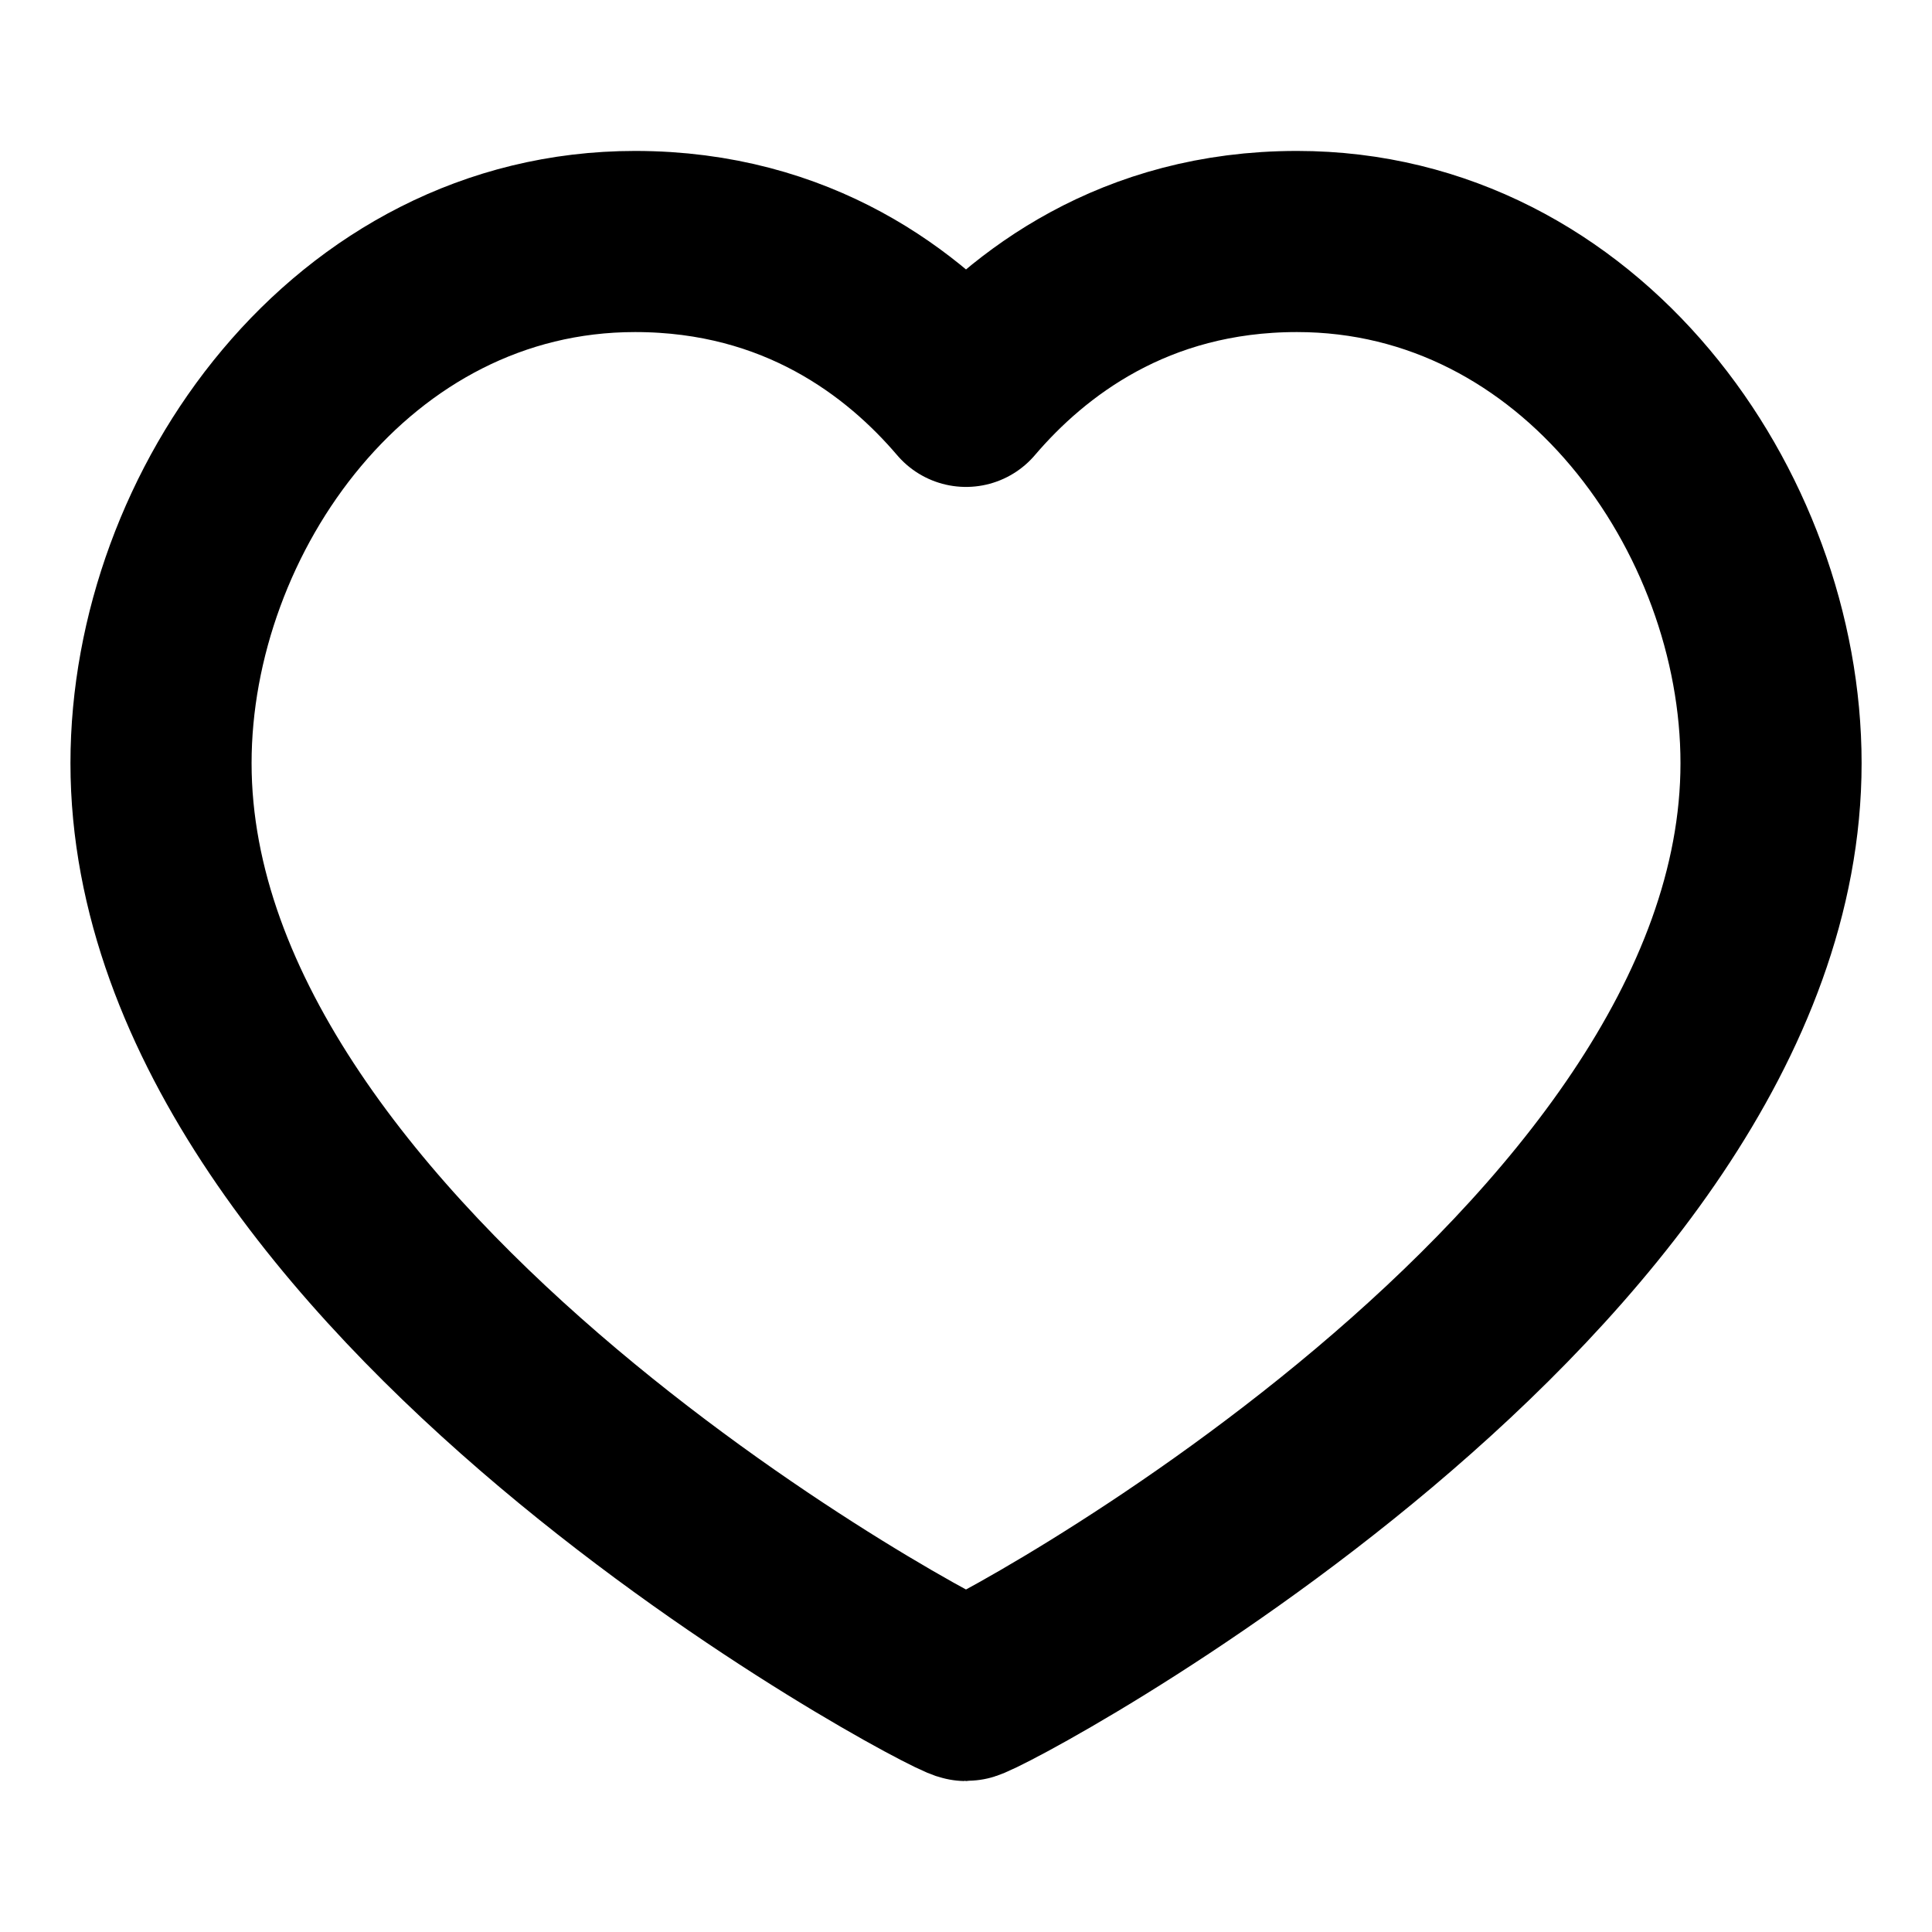 <svg width="32" height="32" viewBox="0 0 32 32" fill="none" xmlns="http://www.w3.org/2000/svg">
<g id="heart-rounded">
<path id="Icon" d="M21.482 4C26.178 4 29.334 8.47 29.334 12.64C29.334 21.085 16.237 28 16 28C15.763 28 2.667 21.085 2.667 12.64C2.667 8.47 5.823 4 10.519 4C13.215 4 14.978 5.365 16 6.565C17.023 5.365 18.785 4 21.482 4Z" stroke="black" stroke-width="3" stroke-linecap="round" stroke-linejoin="round"/>
</g>
</svg>
